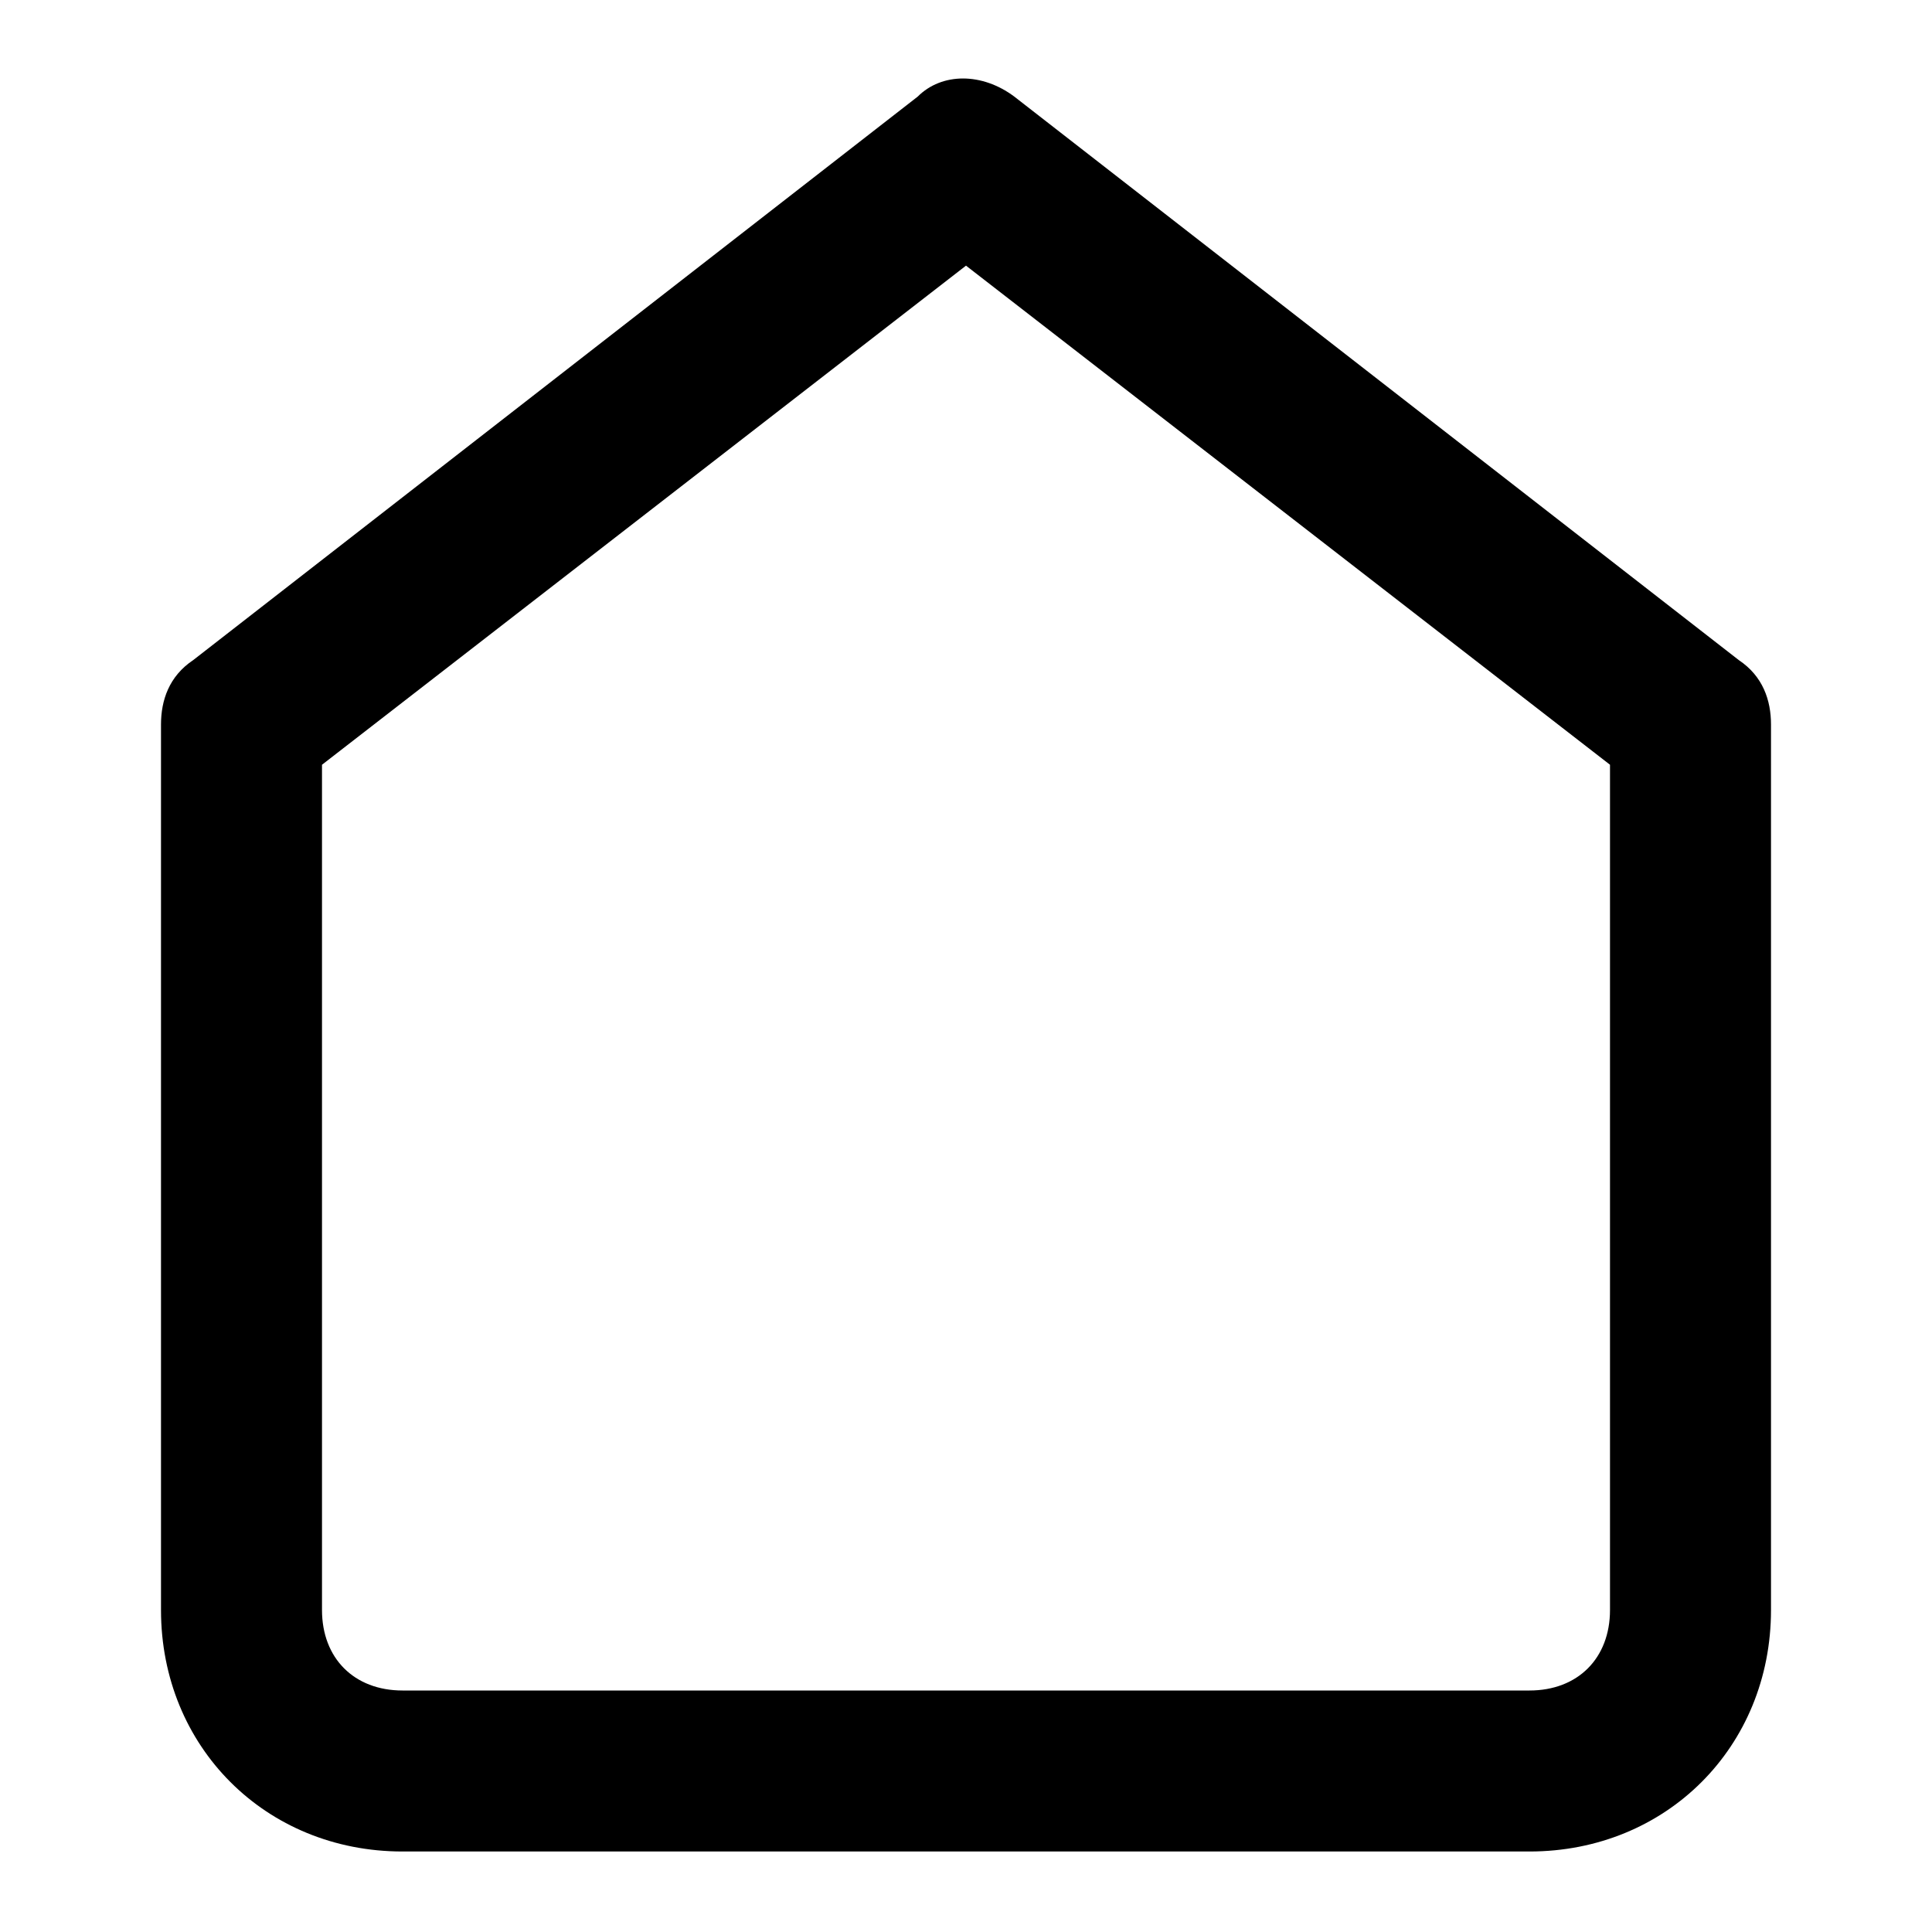 <?xml version="1.0" encoding="utf-8"?>
<!-- Generator: Adobe Illustrator 26.0.3, SVG Export Plug-In . SVG Version: 6.00 Build 0)  -->
<svg version="1.1" id="Livello_1" xmlns="http://www.w3.org/2000/svg" xmlns:xlink="http://www.w3.org/1999/xlink" x="0px" y="0px"
	 viewBox="0 0 24 24" style="enable-background:new 0 0 24 24;" xml:space="preserve">
<path d="M21.6,8.2l-9-7c-0.4-0.3-0.9-0.3-1.2,0l-9,7C2.1,8.4,2,8.7,2,9v11c0,1.7,1.3,3,3,3h14c1.7,0,3-1.3,3-3V9
	C22,8.7,21.9,8.4,21.6,8.2z M20,20c0,0.6-0.4,1-1,1H5c-0.6,0-1-0.4-1-1V9.5l8-6.2l8,6.2V20z"/>
</svg>
